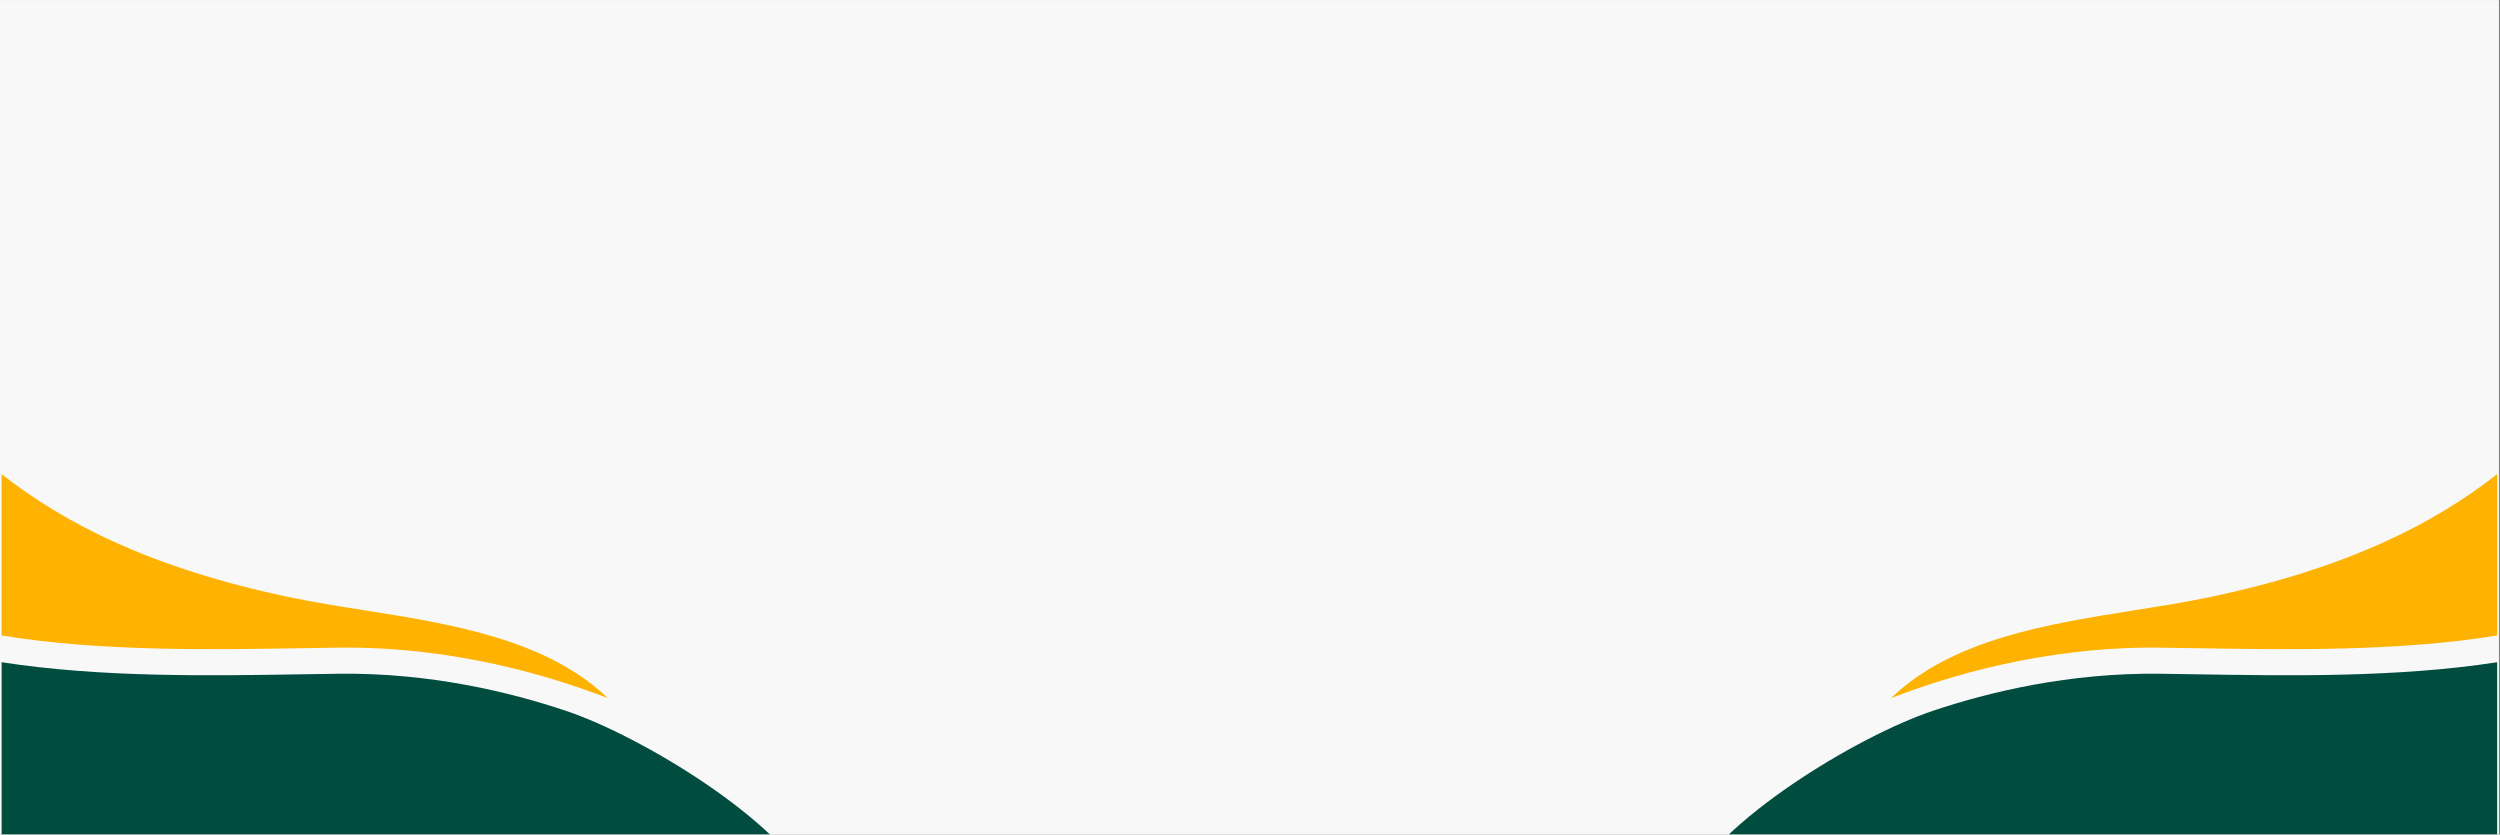 <svg xmlns="http://www.w3.org/2000/svg" xmlns:xlink="http://www.w3.org/1999/xlink" width="1366" zoomAndPan="magnify" viewBox="0 0 1024.5 342" height="456" preserveAspectRatio="xMidYMid meet" version="1.0"><rect x="0" y="0" width="1024.5" height="342" fill="#808080" stroke="none"/><defs><clipPath id="540c61e5c0"><path d="M 0 0.082 L 1024 0.082 L 1024 341.914 L 0 341.914 Z M 0 0.082 " clip-rule="nonzero"/></clipPath><clipPath id="57937e277d"><path d="M 690.211 271 L 1023.797 271 L 1023.797 341.914 L 690.211 341.914 Z M 690.211 271 " clip-rule="nonzero"/></clipPath><clipPath id="348f411603"><path d="M 774 194.281 L 1023.797 194.281 L 1023.797 287 L 774 287 Z M 774 194.281 " clip-rule="nonzero"/></clipPath><clipPath id="f8bc3d8bfe"><path d="M 0.199 271 L 333.586 271 L 333.586 341.914 L 0.199 341.914 Z M 0.199 271 " clip-rule="nonzero"/></clipPath><clipPath id="814b176ece"><path d="M 0.199 194.281 L 250 194.281 L 250 287 L 0.199 287 Z M 0.199 194.281 " clip-rule="nonzero"/></clipPath></defs><g clip-path="url(#540c61e5c0)"><path fill="#ffffff" d="M 0 0.082 L 1024 0.082 L 1024 341.918 L 0 341.918 Z M 0 0.082 " fill-opacity="1" fill-rule="nonzero"/><path fill="#f8f8f8" d="M 0 0.082 L 1024 0.082 L 1024 341.918 L 0 341.918 Z M 0 0.082 " fill-opacity="1" fill-rule="nonzero"/></g><g clip-path="url(#57937e277d)"><path fill="#004d40" d="M 1023.34 364.488 L 1023.34 271.379 C 982.68 277.68 938.16 276.949 899.559 276.316 C 894.656 276.25 889.852 276.168 885.312 276.102 C 847.859 275.602 814.797 283.664 791.988 291.328 C 761.184 301.668 703.602 336.461 690.867 364.488 Z M 1023.34 364.488 " fill-opacity="1" fill-rule="evenodd"/></g><g clip-path="url(#348f411603)"><path fill="#ffb300" d="M 899.727 265.629 C 938.309 266.262 983.078 266.992 1023.34 260.41 L 1023.34 194.297 C 998.004 214.18 962.43 232.797 905.344 244.734 C 895.738 246.746 885.445 248.391 874.906 250.051 C 838.969 255.754 800.035 261.938 774.898 286.109 C 797.758 277.215 838.234 264.781 885.43 265.414 C 890.199 265.461 894.906 265.547 899.727 265.629 Z M 899.727 265.629 " fill-opacity="1" fill-rule="evenodd"/></g><g clip-path="url(#f8bc3d8bfe)"><path fill="#004d40" d="M 0.656 364.488 L 0.656 271.379 C 41.32 277.68 85.836 276.949 124.438 276.316 C 129.34 276.25 134.145 276.168 138.684 276.102 C 176.137 275.602 209.199 283.664 232.008 291.328 C 262.812 301.668 320.395 336.461 333.129 364.488 Z M 0.656 364.488 " fill-opacity="1" fill-rule="evenodd"/></g><g clip-path="url(#814b176ece)"><path fill="#ffb300" d="M 124.27 265.629 C 85.688 266.262 40.918 266.992 0.656 260.41 L 0.656 194.297 C 25.992 214.18 61.566 232.797 118.652 244.734 C 128.262 246.746 138.551 248.391 149.09 250.051 C 185.031 255.754 223.961 261.938 249.098 286.109 C 226.238 277.215 185.762 264.781 138.566 265.414 C 133.797 265.461 129.09 265.547 124.27 265.629 Z M 124.27 265.629 " fill-opacity="1" fill-rule="evenodd"/></g></svg>